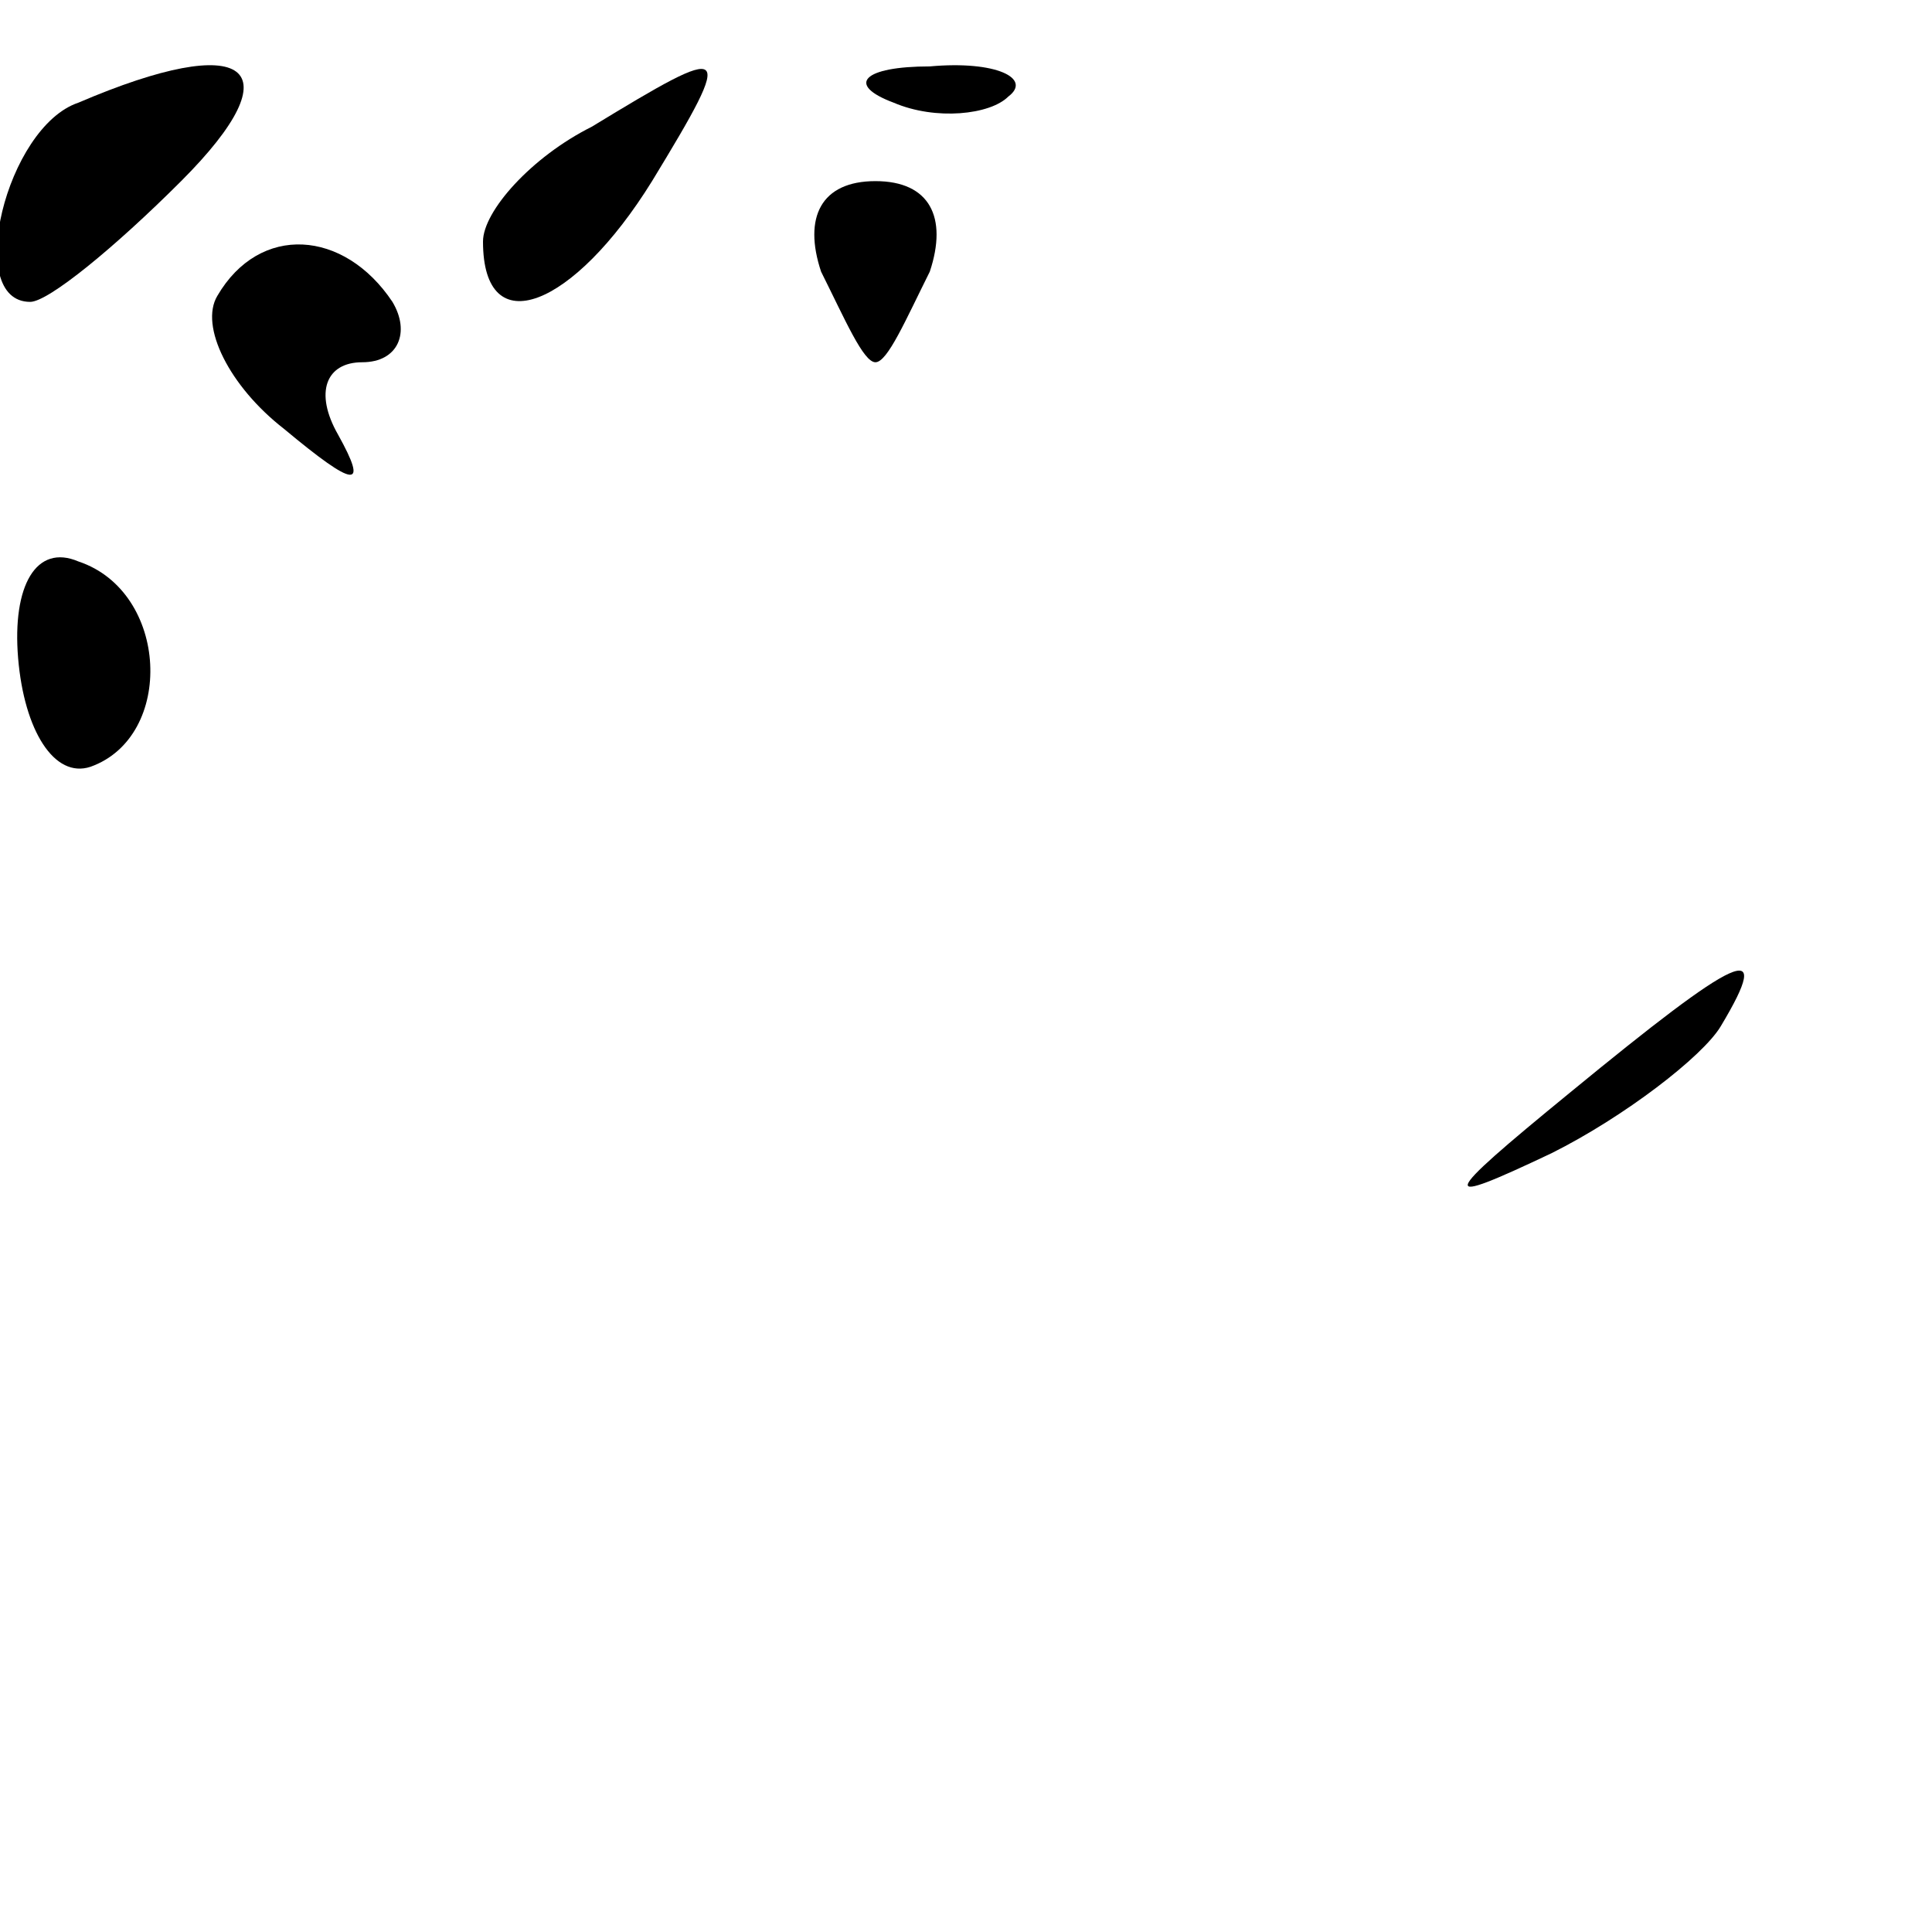 <?xml version="1.0" standalone="no"?>
<!DOCTYPE svg PUBLIC "-//W3C//DTD SVG 20010904//EN"
 "http://www.w3.org/TR/2001/REC-SVG-20010904/DTD/svg10.dtd">
<svg version="1.0" xmlns="http://www.w3.org/2000/svg"
 width="32pt" height="32pt" viewBox="0 0 32 32"
 preserveAspectRatio="xMidYMid meet">
<g transform="translate(0,32) scale(0.1,-0.1)"
fill="#000000" stroke="none">
<path fill="#000000" stroke="none" d="M13 303 c-12 -4 -19 -33 -8 -33 3 0 14
9 25 20 19 19 11 25 -17 13z"/>
<path fill="#000000" stroke="none" d="M98 299 c-10 -5 -18 -14 -18 -19 0 -17
15 -11 28 10 14 23 13 23 -10 9z"/>
<path fill="#000000" stroke="none" d="M148 303 c7 -3 16 -2 19 1 4 3 -2 6
-13 5 -11 0 -14 -3 -6 -6z"/>
<path fill="#000000" stroke="none" d="M136 275 c4 -8 7 -15 9 -15 2 0 5 7 9
15 3 9 0 15 -9 15 -9 0 -12 -6 -9 -15z"/>
<path fill="#000000" stroke="none" d="M36 271 c-3 -5 2 -15 11 -22 12 -10 14
-10 9 -1 -4 7 -2 12 4 12 6 0 8 5 5 10 -8 12 -22 13 -29 1z"/>
<path fill="#000000" stroke="none" d="M3 211 c1 -12 6 -20 12 -18 14 5 13 29
-2 34 -7 3 -11 -4 -10 -16z"/>
<path fill="#000000" stroke="none" d="M260 139 c-22 -18 -22 -19 -3 -10 12 6
25 16 28 21 9 15 3 12 -25 -11z"/>
</g>
</svg>
